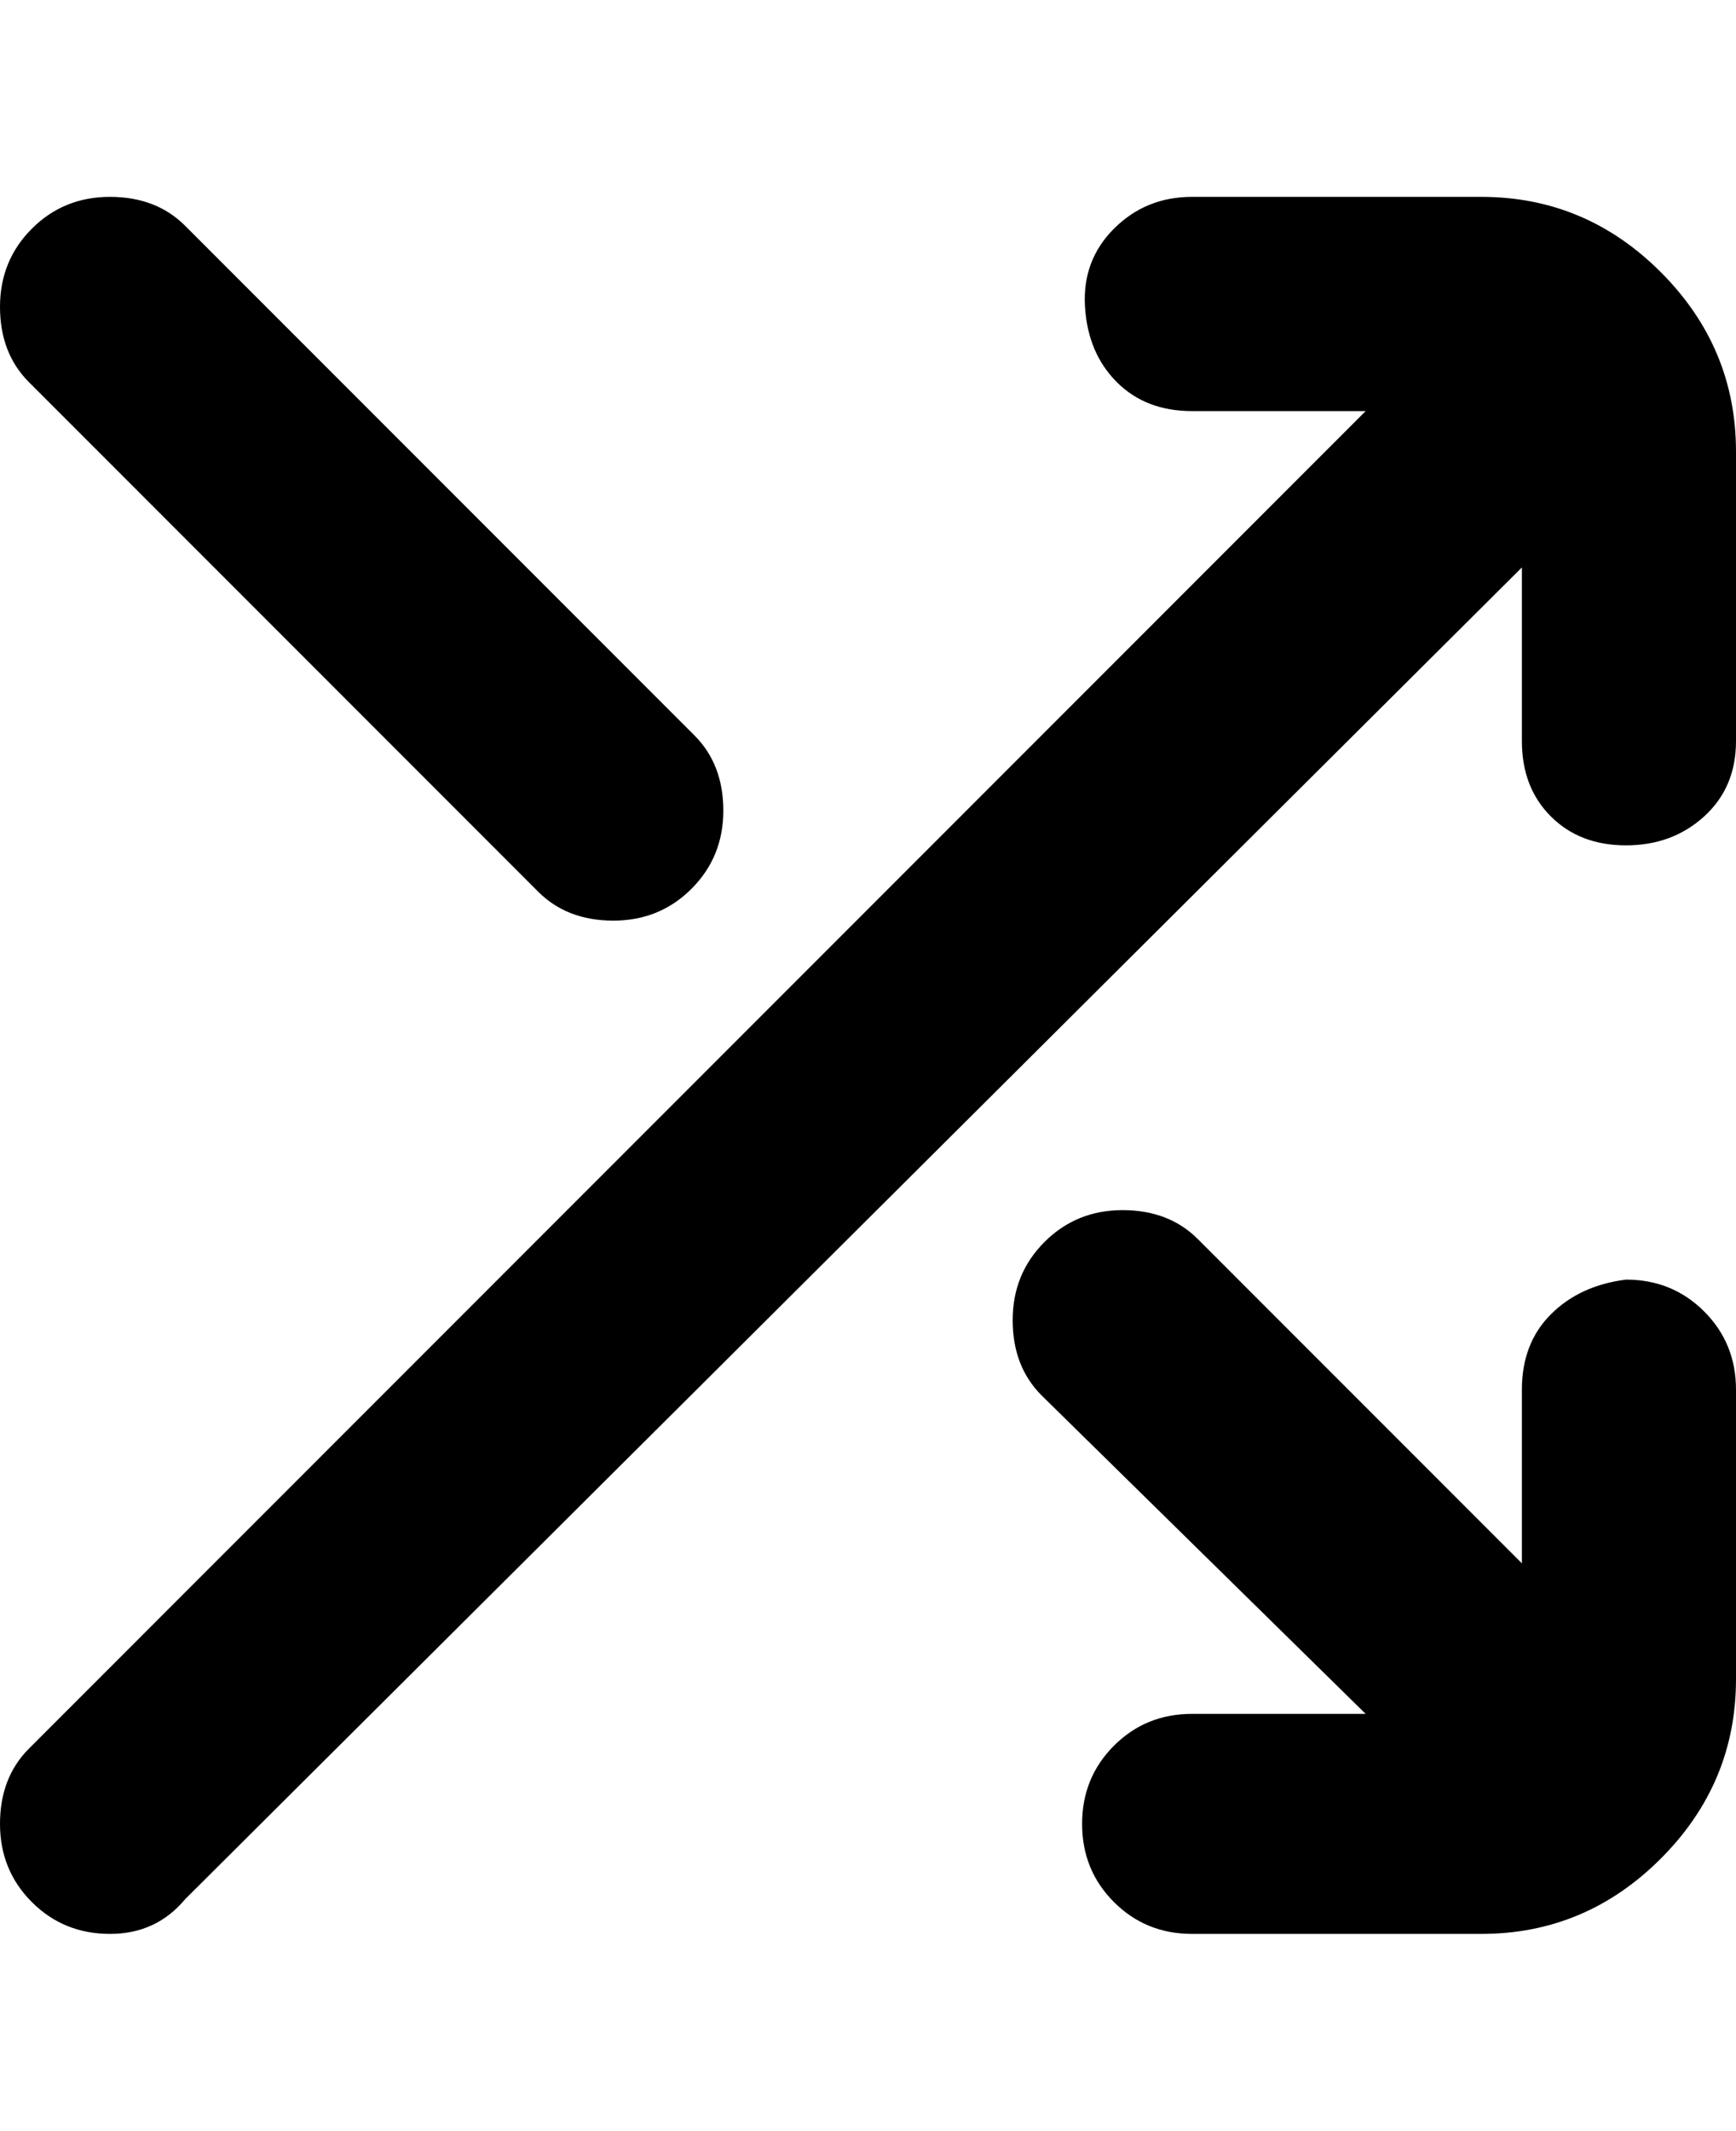 <svg viewBox="0 0 300 368" xmlns="http://www.w3.org/2000/svg"><path d="M5 66q-5-5-5-13t5.5-13.5Q11 34 19 34t13 5l88 88q5 5 5 13t-5.5 13.5Q114 159 106 159t-13-5L5 66zm251-32h-50q-8 0-13.5 5.5t-5 13.5q.5 8 5.5 13t13 5h30L5 302q-5 5-5 13t5.5 13.5Q11 334 19 334t13-6L263 98v30q0 8 5 13t13 5q8 0 13.5-5t5.5-13V78q0-18-13-31t-31-13zm25 187q-8 1-13 6t-5 13v30l-56-56q-5-5-13-5t-13.5 5.5Q175 220 175 228t5 13l56 55h-30q-8 0-13.5 5.5T187 315q0 8 5.5 13.5T206 334h50q18 0 31-13t13-31v-50q0-8-5.5-13.5T281 221z"/></svg>